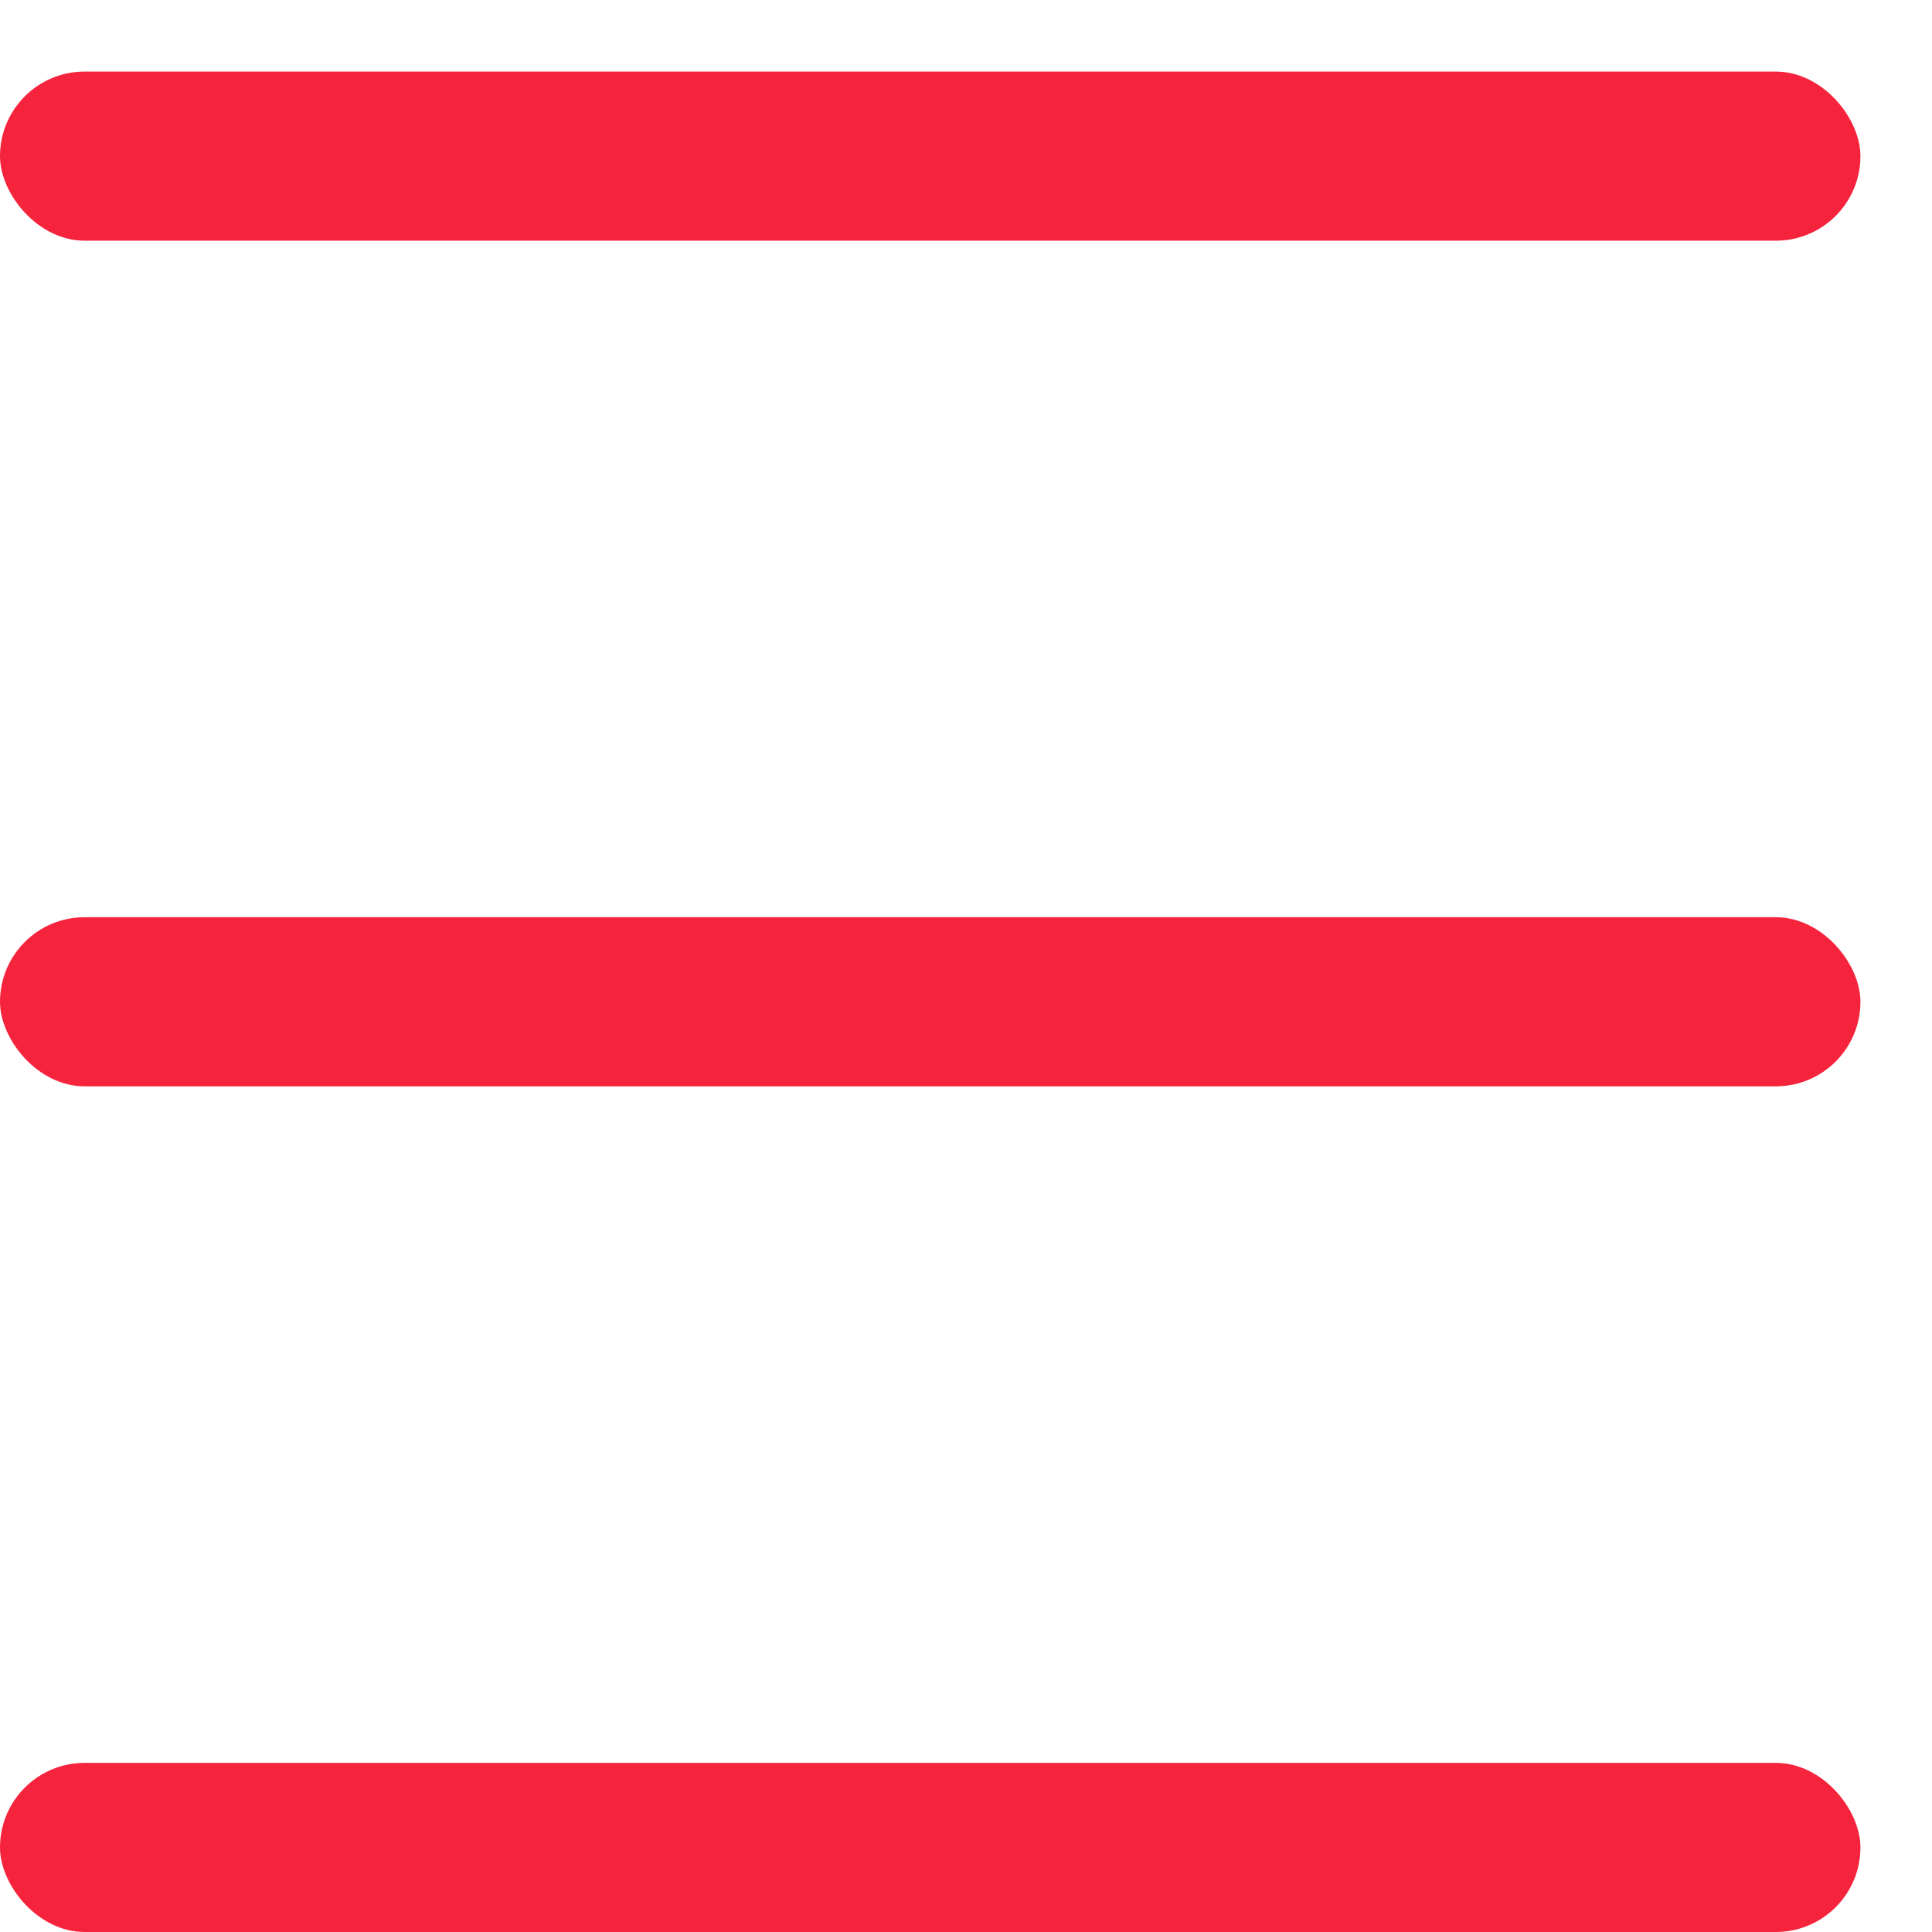 <svg width="24" height="24" viewBox="0 0 24 24" fill="none" xmlns="http://www.w3.org/2000/svg">
<rect y="0.889" width="23.111" height="2.101" rx="1.051" fill="#F5243C"/>
<rect y="11.394" width="23.111" height="2.101" rx="1.051" fill="#F5243C"/>
<rect y="21.899" width="23.111" height="2.101" rx="1.051" fill="#F5243C"/>
</svg>
